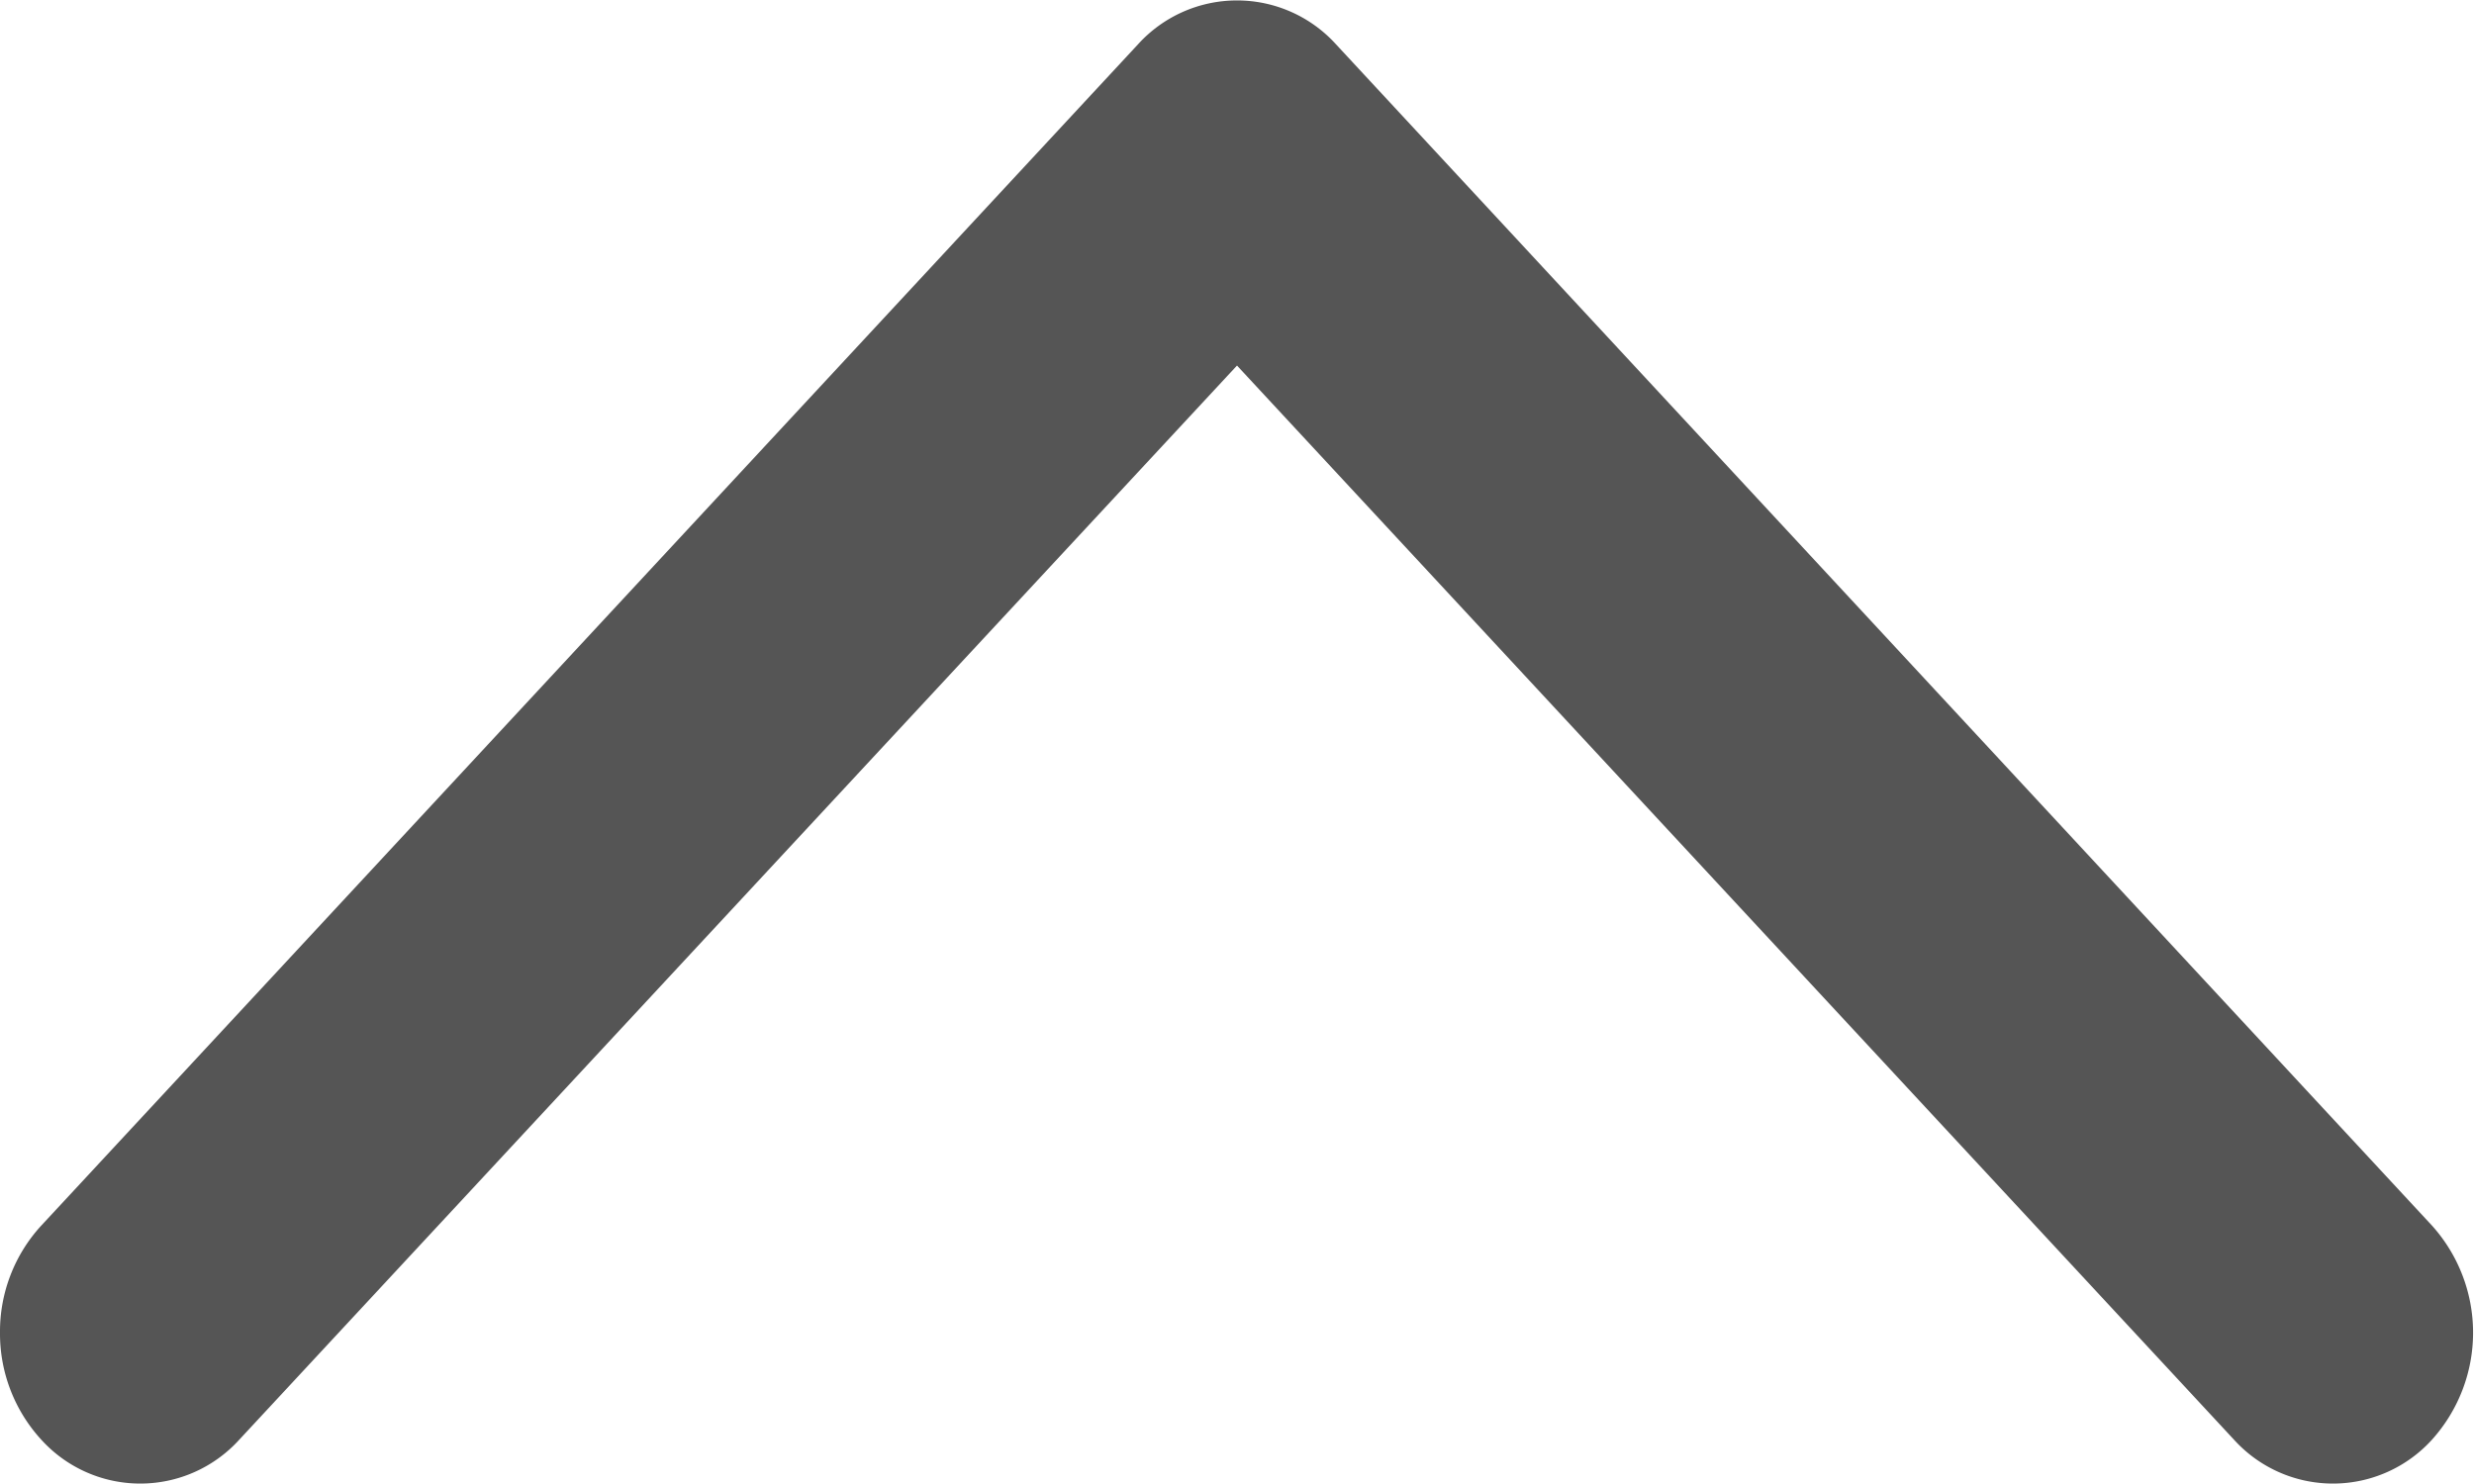 <svg xmlns="http://www.w3.org/2000/svg" width="10" height="6" viewBox="0 0 10 6">
    <path fill="#555" d="M.612 0a.635.635 0 0 0-.433.167.54.54 0 0 0 0 .8L4.522 5 .179 9.03a.54.54 0 0 0 0 .8.647.647 0 0 0 .866 0L5.821 5.4a.54.54 0 0 0 0-.8L1.045.167A.633.633 0 0 0 .612 0z" transform="rotate(-90 3 3)"/>
</svg>
